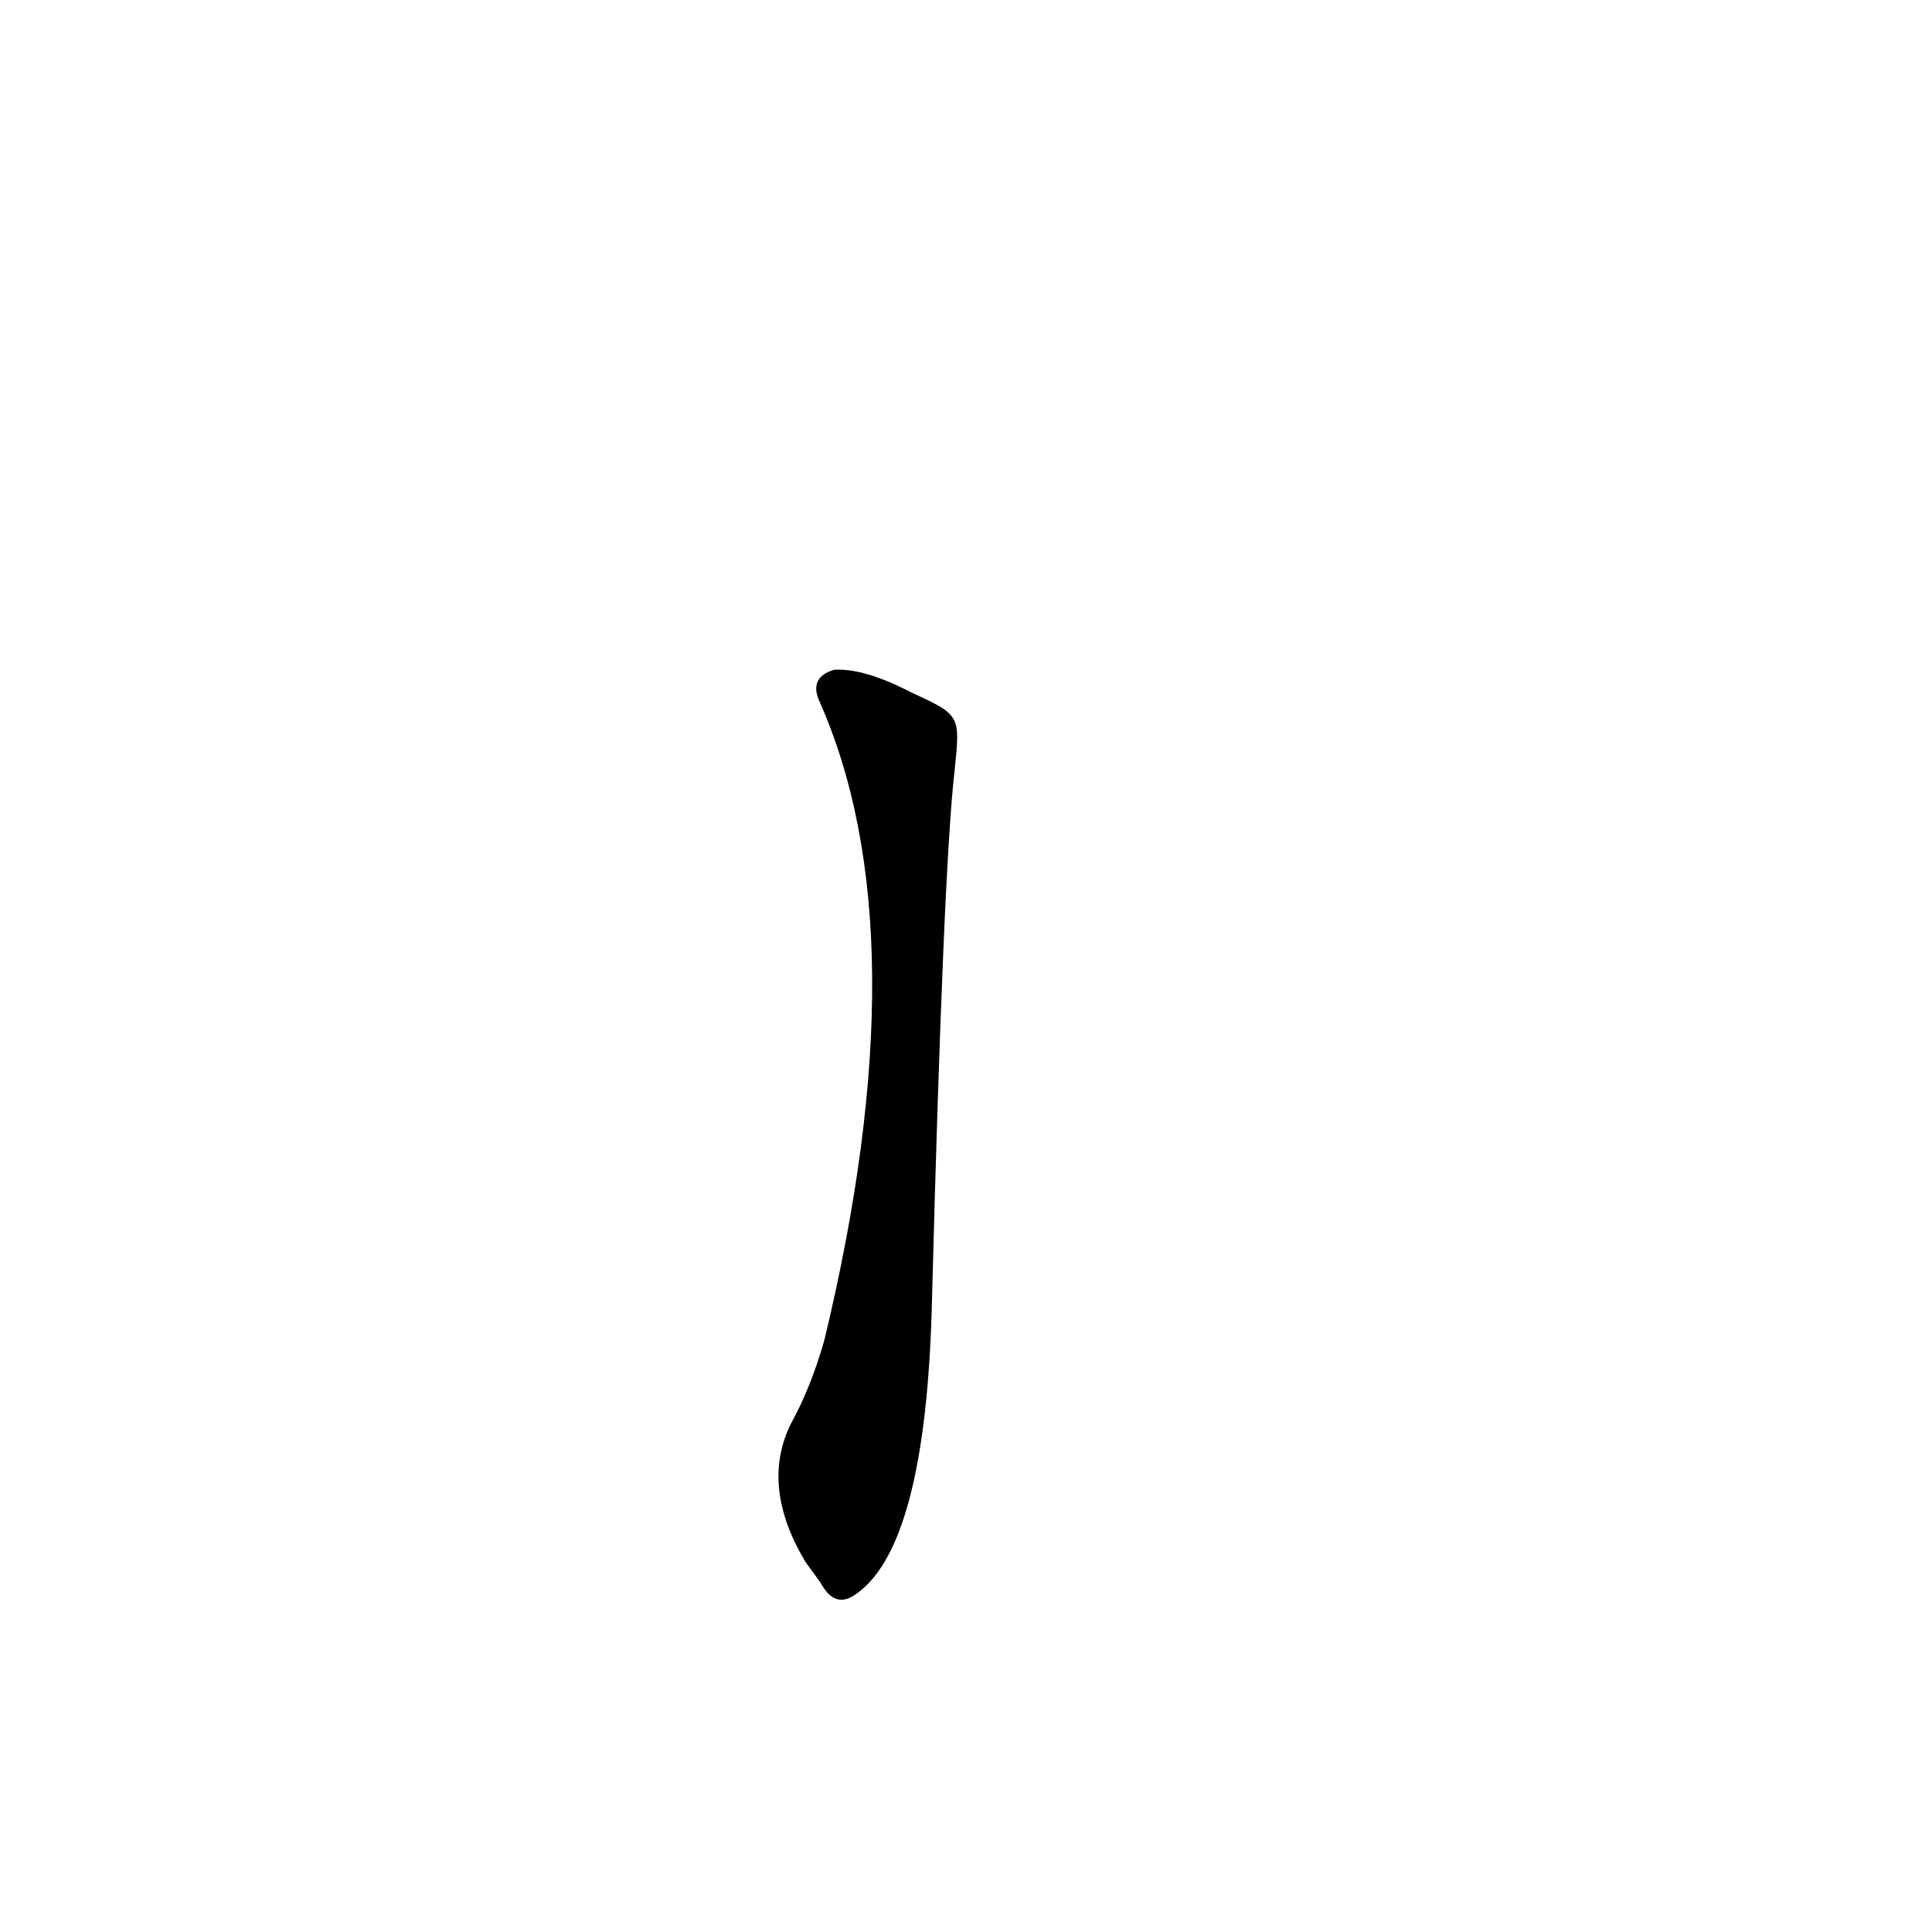 <?xml version='1.0' encoding='utf-8'?>
<svg xmlns="http://www.w3.org/2000/svg" version="1.1" viewBox="0 0 1024 1024"><g transform="scale(1, -1) translate(0, -900)"><path d="M 483 533 Q 458 546 442 545 Q 429 541 434 529 Q 489 406 437 190 Q 430 165 419 145 Q 403 112 427 72 Q 430 68 435 61 Q 442 48 452 54 Q 491 78 494 212 Q 500 441 506 492 C 509 521 509 521 483 533 Z" fill="black" /></g></svg>